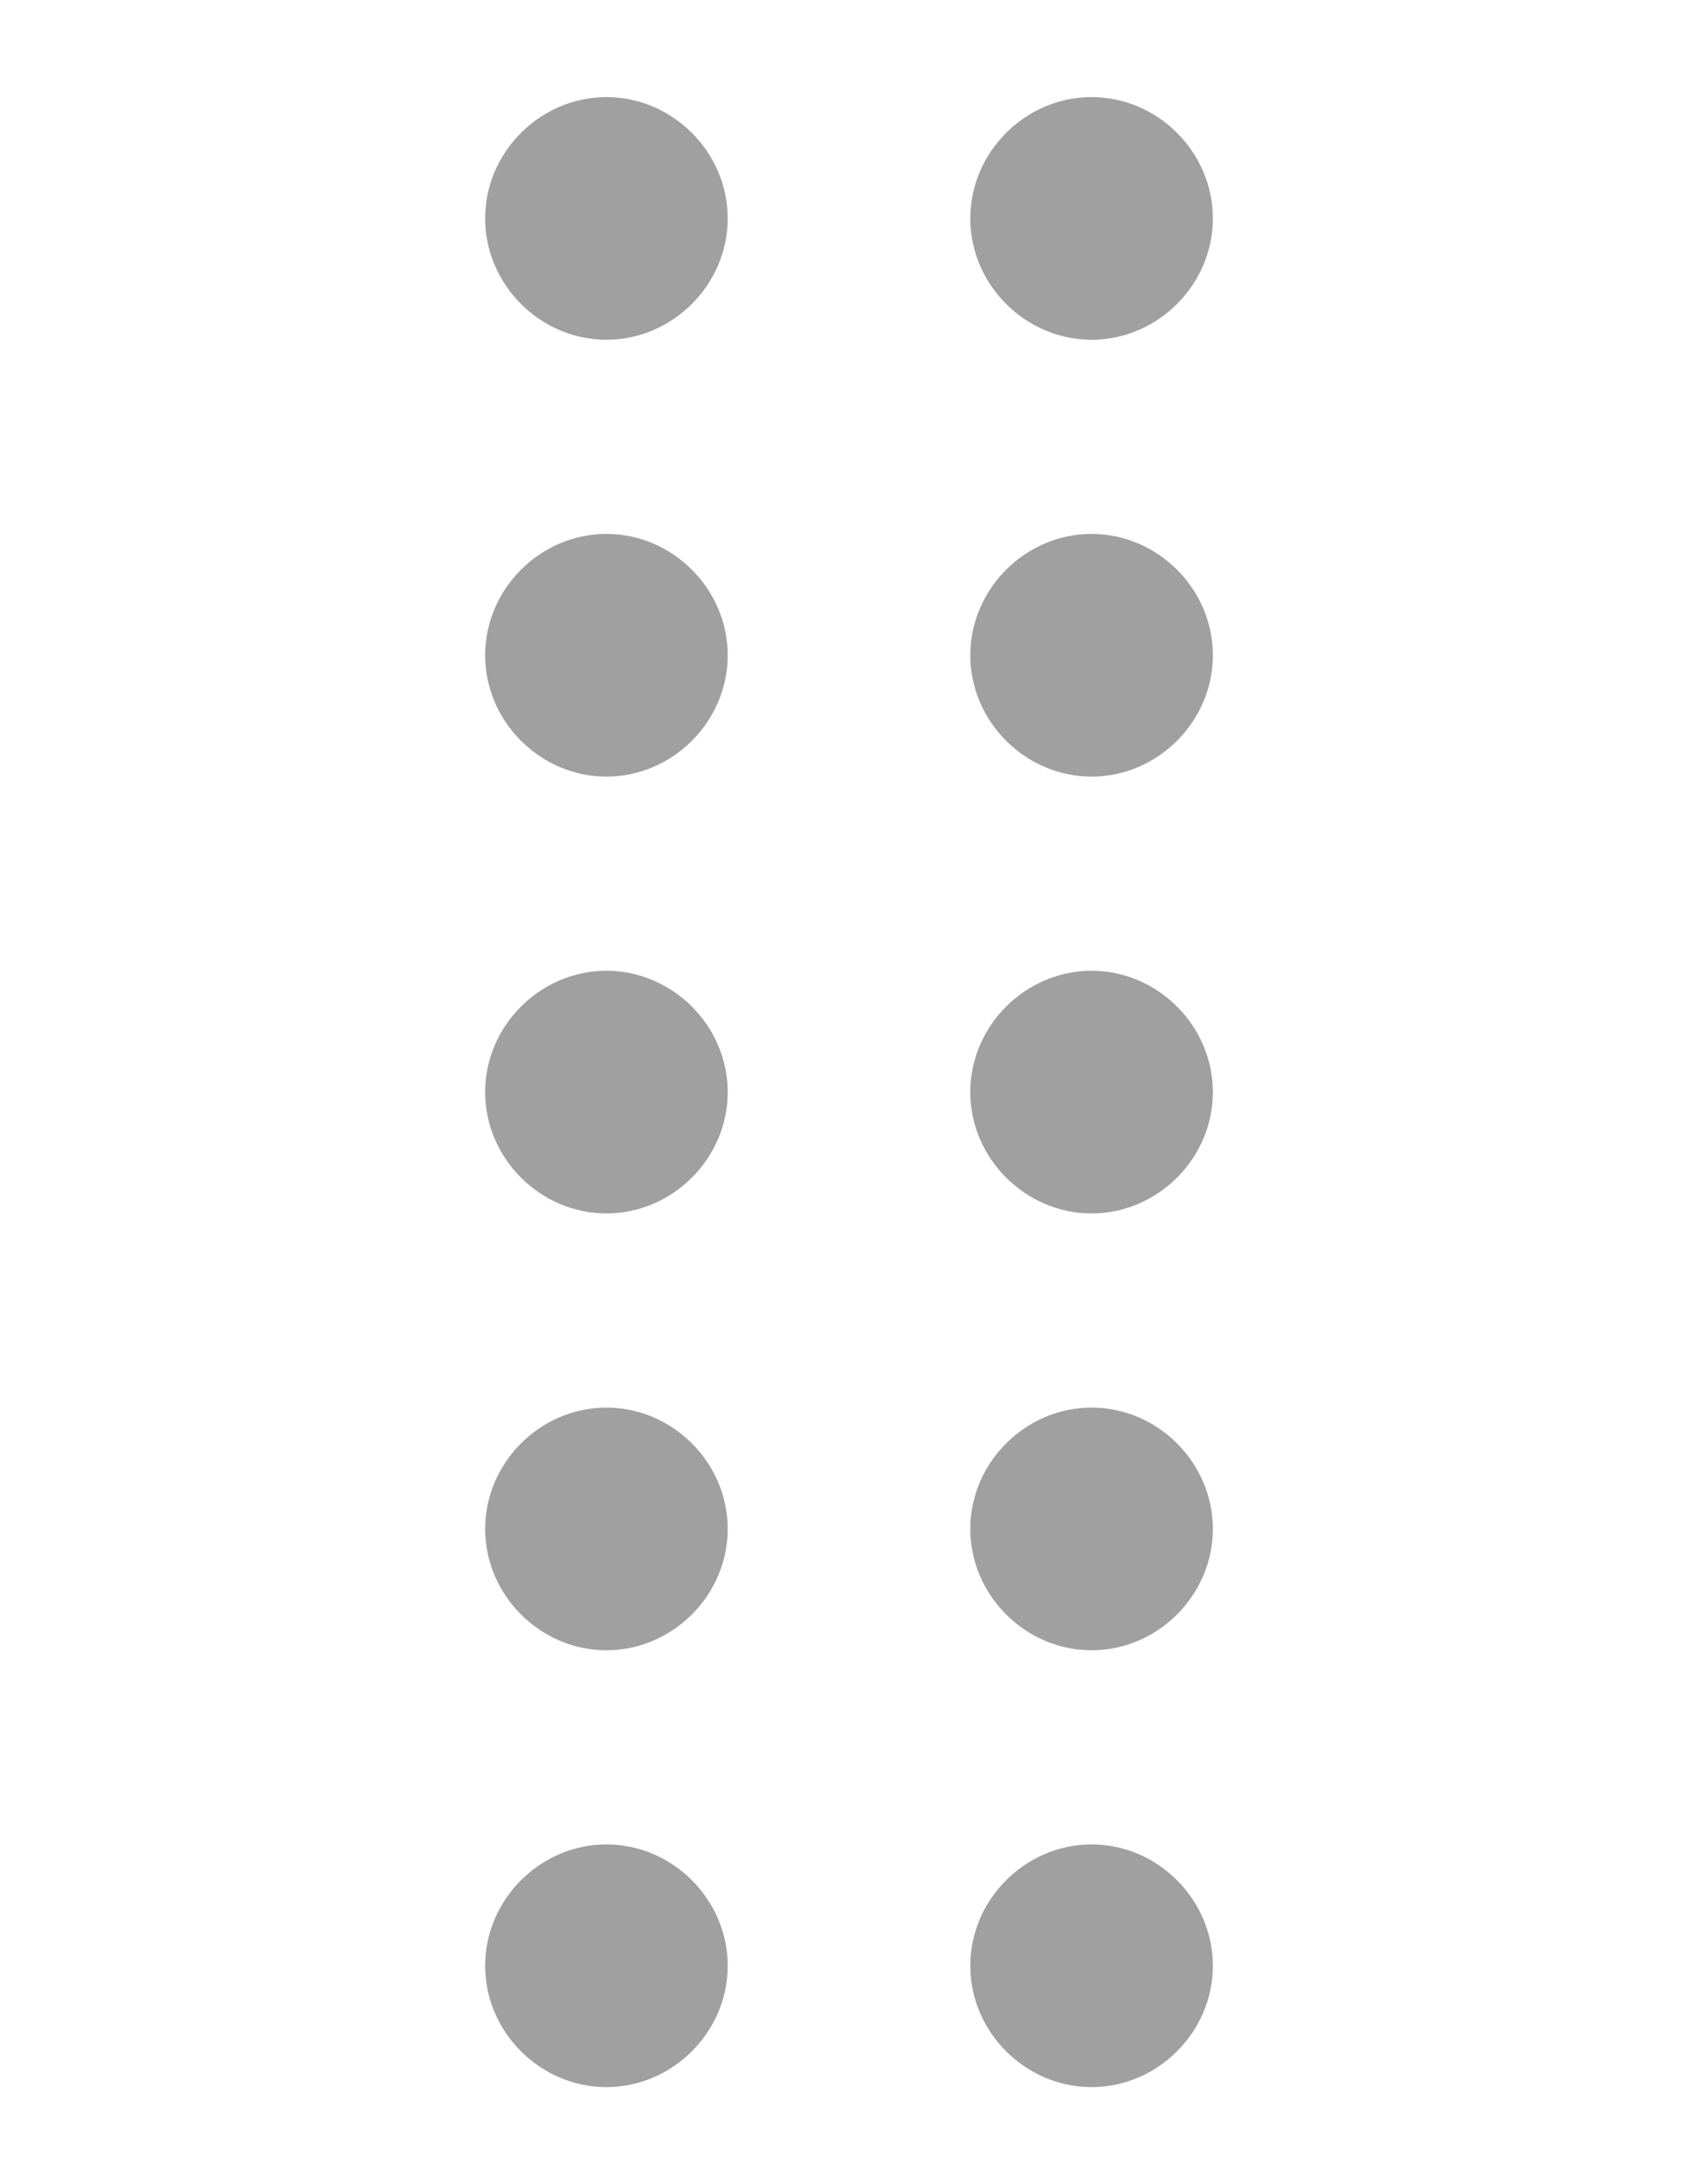 <svg width="350" height="450" xmlns="http://www.w3.org/2000/svg"><g style="font-variation-settings:normal;-inkscape-stroke:none" fill="#a0a0a0" stroke-width=".658"><path d="M125 20c-13.646 0-25 11.354-25 25s11.354 25 25 25 25-11.354 25-25-11.354-25-25-25zM225 20c-13.646 0-25 11.354-25 25s11.354 25 25 25 25-11.354 25-25-11.354-25-25-25z" style="font-variation-settings:normal;-inkscape-stroke:none"/></g><g style="font-variation-settings:normal;-inkscape-stroke:none" fill="#a0a0a0" stroke-width=".658"><path d="M125 20c-13.646 0-25 11.354-25 25s11.354 25 25 25 25-11.354 25-25-11.354-25-25-25zM225 20c-13.646 0-25 11.354-25 25s11.354 25 25 25 25-11.354 25-25-11.354-25-25-25z" style="font-variation-settings:normal;-inkscape-stroke:none" transform="translate(0 90)"/></g><g style="font-variation-settings:normal;-inkscape-stroke:none" fill="#a0a0a0" stroke-width=".658"><path d="M125 20c-13.646 0-25 11.354-25 25s11.354 25 25 25 25-11.354 25-25-11.354-25-25-25zM225 20c-13.646 0-25 11.354-25 25s11.354 25 25 25 25-11.354 25-25-11.354-25-25-25z" style="font-variation-settings:normal;-inkscape-stroke:none" transform="translate(0 180)"/></g><g style="font-variation-settings:normal;-inkscape-stroke:none" fill="#a0a0a0" stroke-width=".658"><path d="M125 20c-13.646 0-25 11.354-25 25s11.354 25 25 25 25-11.354 25-25-11.354-25-25-25zM225 20c-13.646 0-25 11.354-25 25s11.354 25 25 25 25-11.354 25-25-11.354-25-25-25z" style="font-variation-settings:normal;-inkscape-stroke:none" transform="translate(0 270)"/></g><g style="font-variation-settings:normal;-inkscape-stroke:none" fill="#a0a0a0" stroke-width=".658"><path d="M125 20c-13.646 0-25 11.354-25 25s11.354 25 25 25 25-11.354 25-25-11.354-25-25-25zM225 20c-13.646 0-25 11.354-25 25s11.354 25 25 25 25-11.354 25-25-11.354-25-25-25z" style="font-variation-settings:normal;-inkscape-stroke:none" transform="translate(0 360)"/></g></svg>